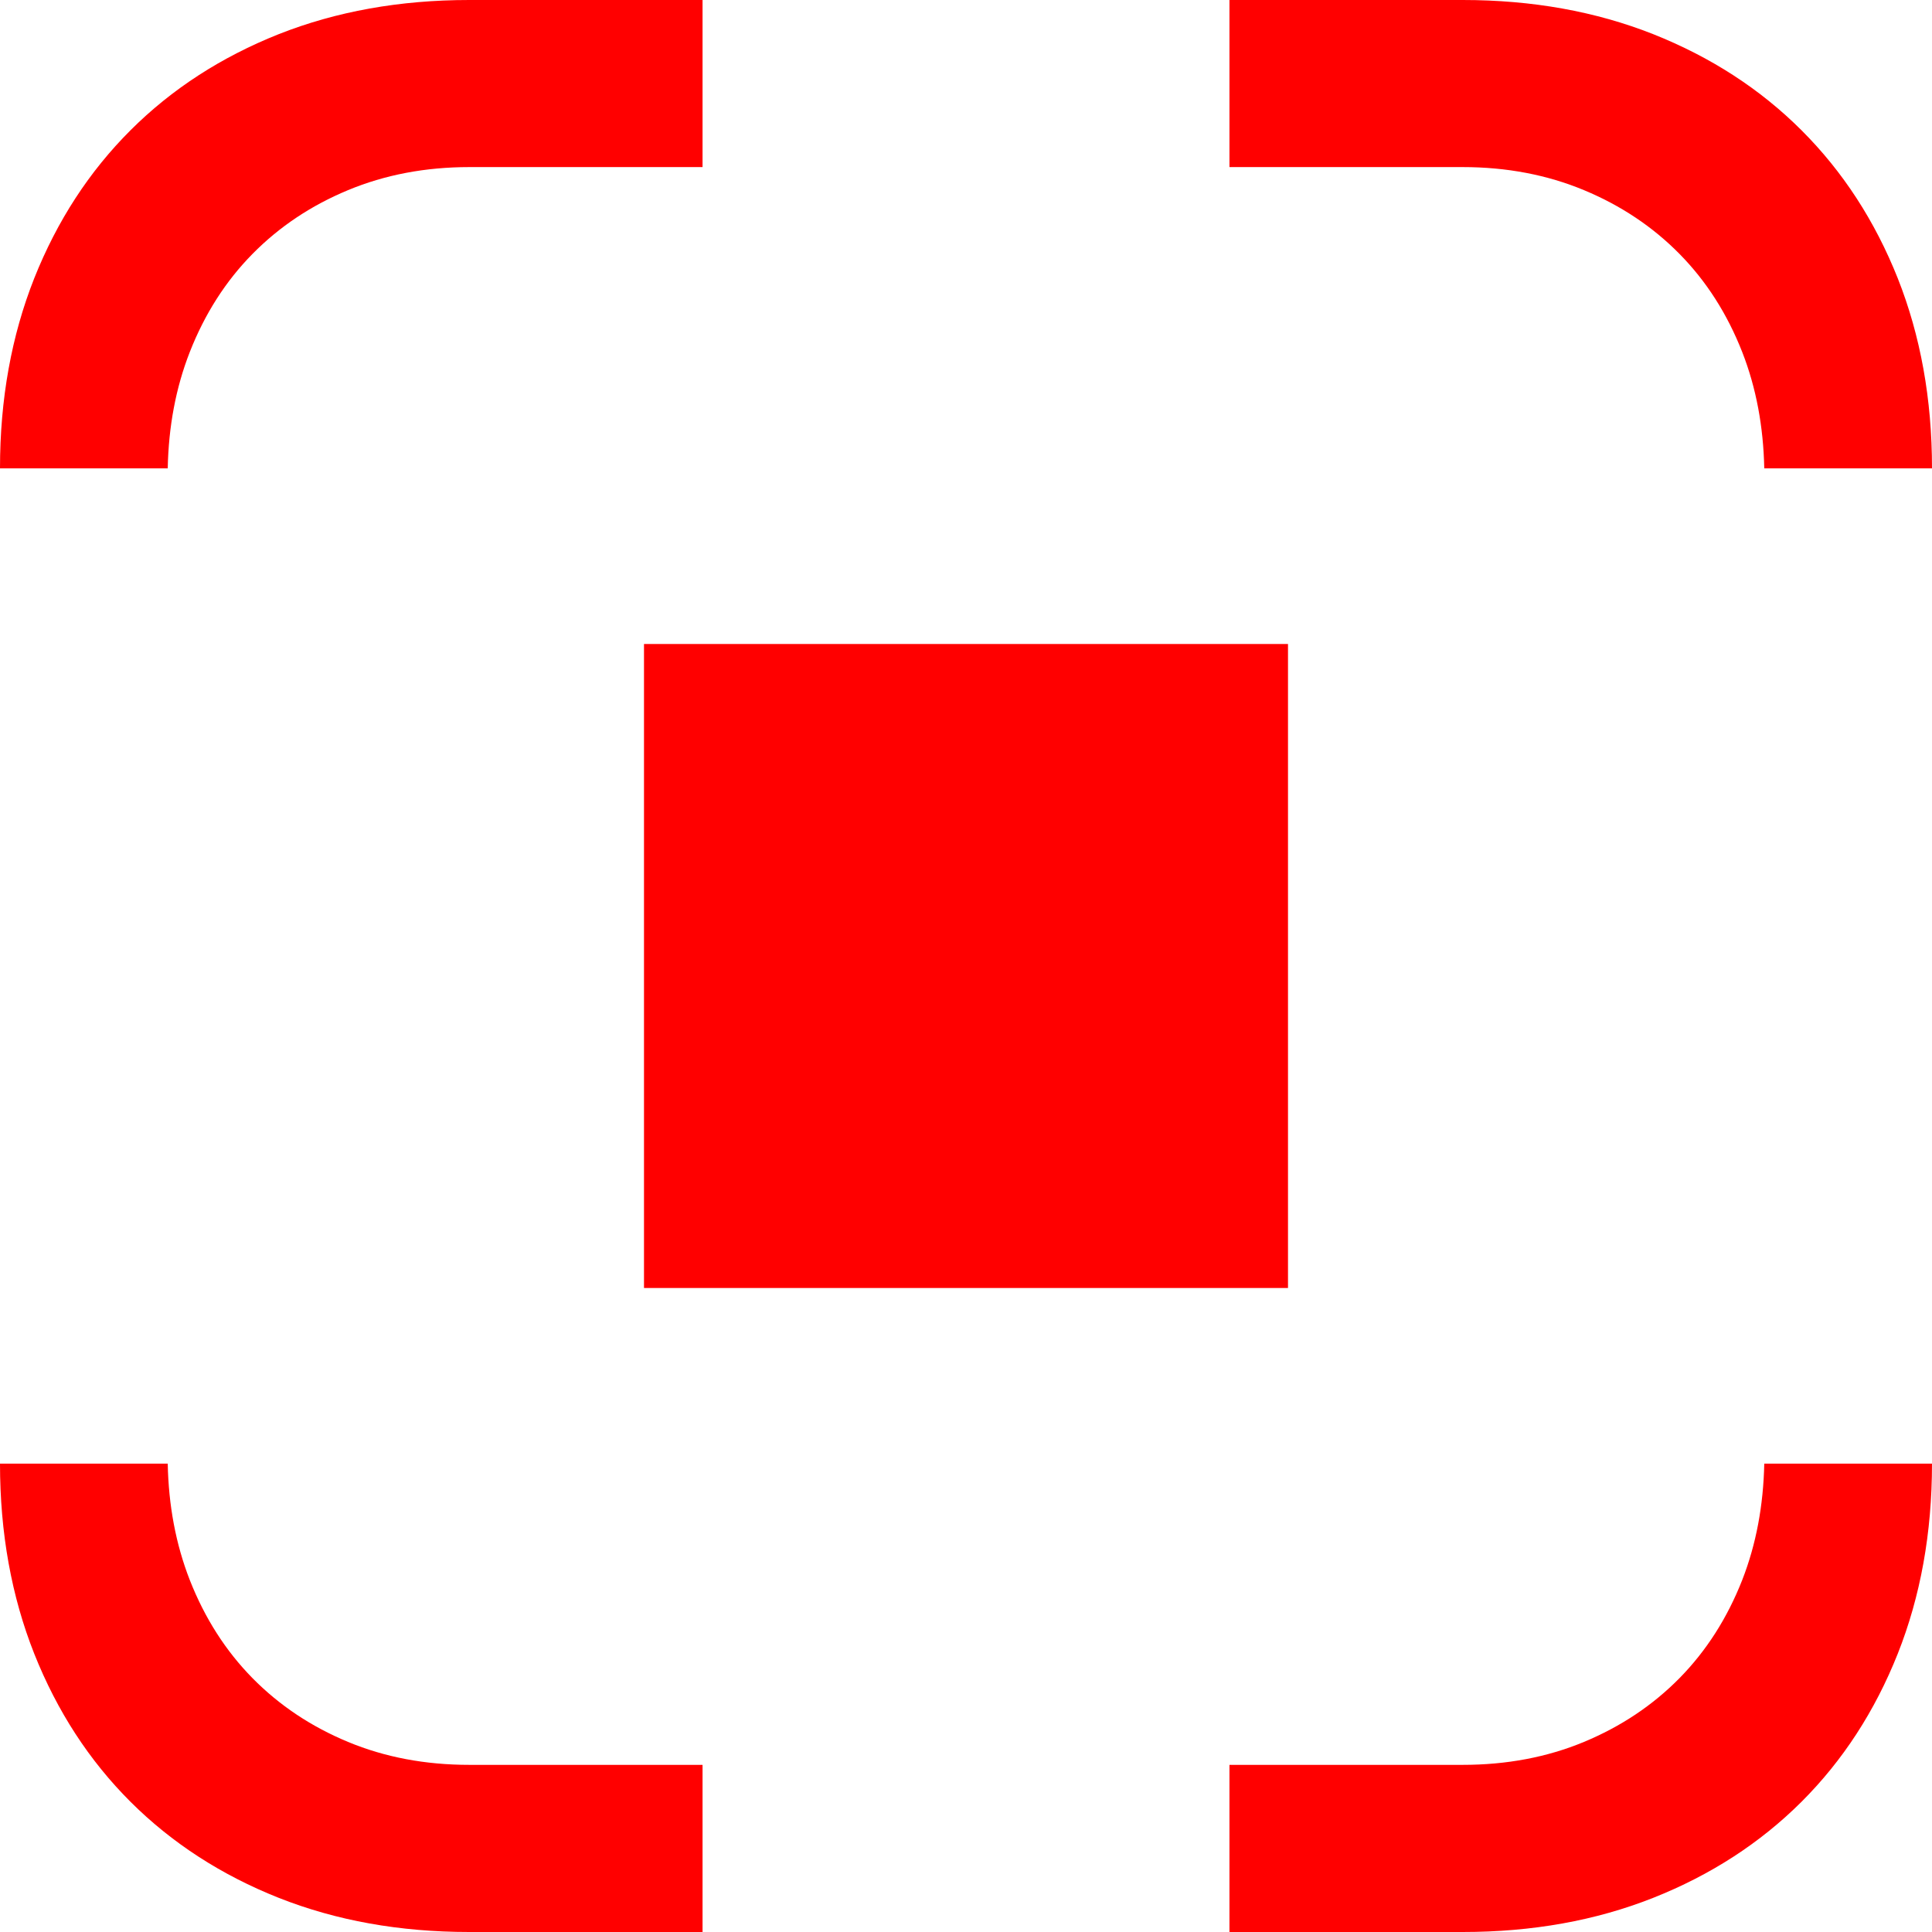 <svg width="33" height="33" viewBox="0 0 33 33" fill="none" xmlns="http://www.w3.org/2000/svg">
<path fill-rule="evenodd" clip-rule="evenodd" d="M2.229 2.225C1.523 2.93 0.976 3.772 0.585 4.753C0.196 5.735 0 6.817 0 8H2.865C2.879 7.288 3.002 6.625 3.242 6.012C3.498 5.36 3.855 4.802 4.312 4.338C4.77 3.873 5.313 3.51 5.944 3.248C6.574 2.986 7.265 2.854 8.015 2.854H12V0H8.015C6.829 0 5.745 0.195 4.762 0.583C3.779 0.974 2.934 1.521 2.229 2.225ZM0.585 28.247C0.196 27.266 0 26.183 0 25H2.865C2.879 25.712 3.002 26.375 3.242 26.989C3.498 27.64 3.855 28.198 4.312 28.663C4.77 29.128 5.313 29.491 5.944 29.753C6.574 30.015 7.265 30.145 8.015 30.145H12V33H8.015C6.829 33 5.745 32.806 4.762 32.417C3.779 32.027 2.934 31.479 2.229 30.776C1.523 30.071 0.976 29.229 0.585 28.247ZM30.771 30.776C31.477 30.071 32.024 29.229 32.415 28.247C32.804 27.266 33 26.183 33 25H30.135C30.12 25.712 29.998 26.375 29.758 26.989C29.502 27.64 29.145 28.198 28.688 28.663C28.23 29.128 27.686 29.491 27.056 29.753C26.426 30.015 25.734 30.145 24.985 30.145H21V33H24.985C26.171 33 27.255 32.806 28.237 32.417C29.221 32.027 30.066 31.479 30.771 30.776ZM32.415 4.753C32.804 5.735 33 6.817 33 8H30.135C30.12 7.288 29.998 6.625 29.758 6.012C29.502 5.36 29.145 4.802 28.688 4.338C28.23 3.873 27.686 3.51 27.056 3.248C26.426 2.986 25.734 2.854 24.985 2.854H21V0H24.985C26.171 0 27.255 0.195 28.237 0.583C29.221 0.974 30.066 1.521 30.771 2.225C31.477 2.93 32.024 3.772 32.415 4.753Z" fill="#FF0000"/>
<rect x="11" y="11" width="11" height="11" fill="#FF0000"/>
</svg>
